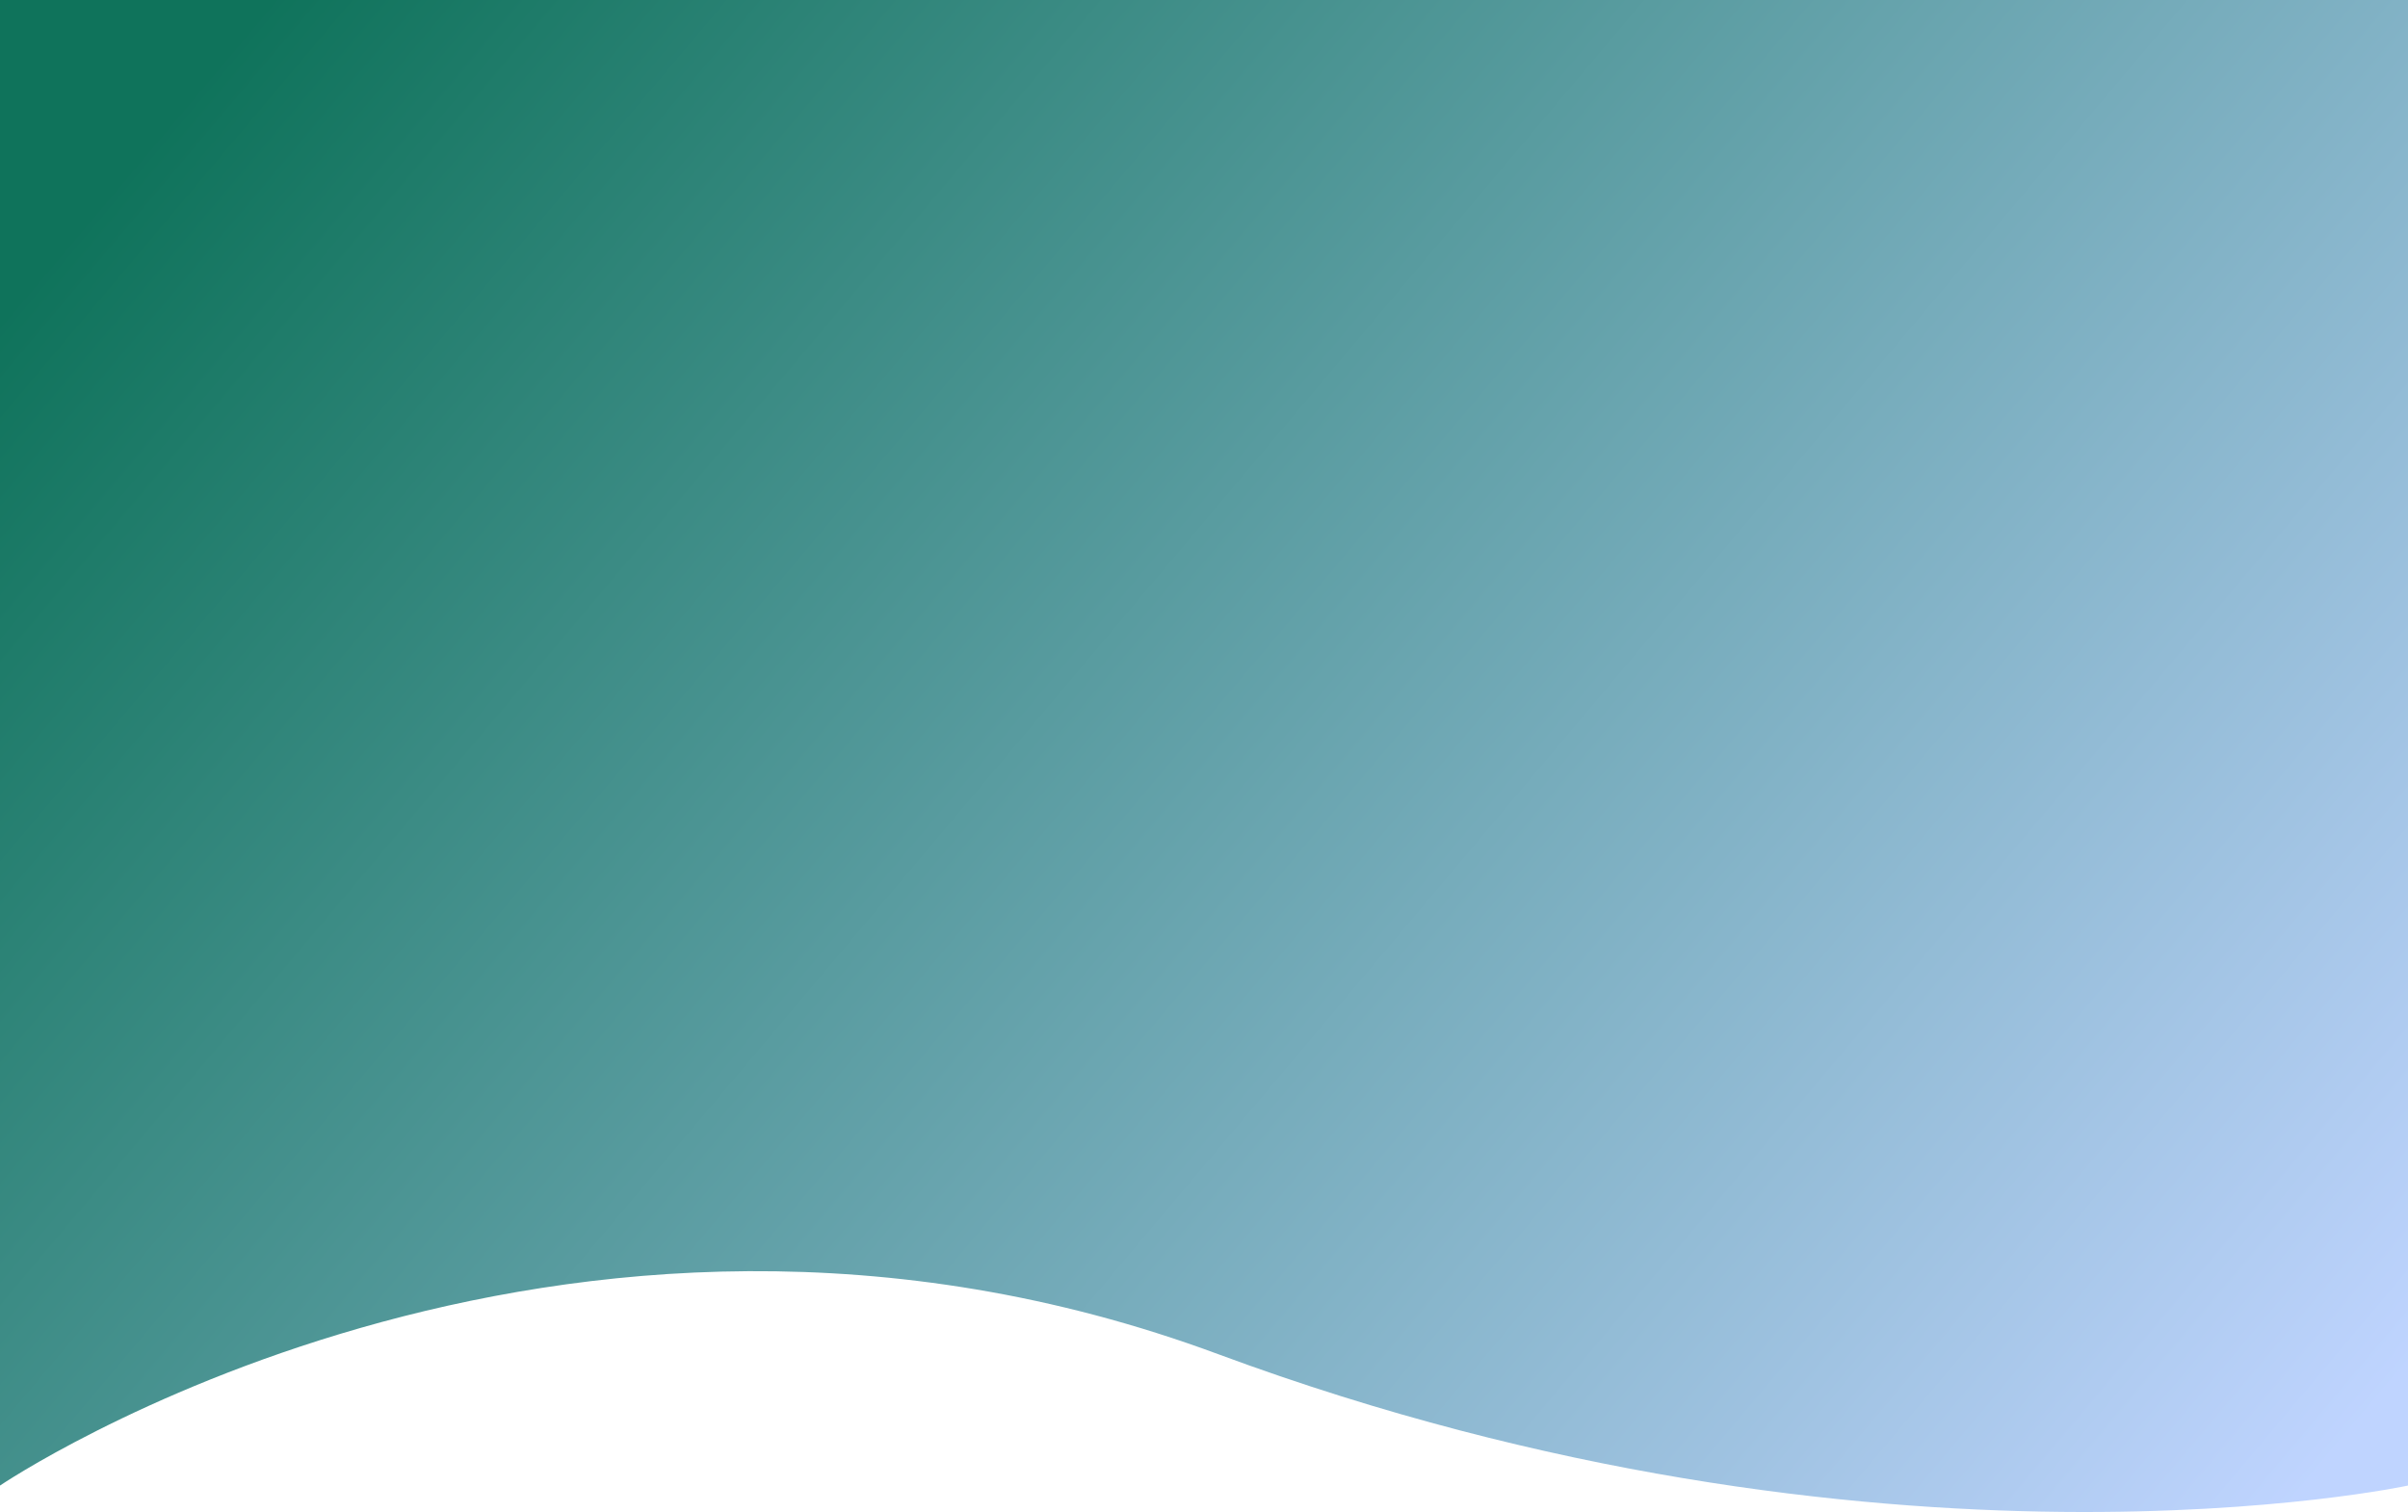 <svg width="1457" height="915" viewBox="0 0 1457 915" fill="none" xmlns="http://www.w3.org/2000/svg">
<path d="M0 0H1457V898.991C1457 898.991 1137.78 967.991 737.1 819.492C336.425 670.994 0 898.991 0 898.991V0Z" fill="url(#paint0_linear_151_2460)"/>
<defs>
<linearGradient id="paint0_linear_151_2460" x1="120.911" y1="48.955" x2="1286.05" y2="1031.62" gradientUnits="userSpaceOnUse">
<stop stop-color="#0F735B"/>
<stop offset="1" stop-color="#BFD4FF"/>
</linearGradient>
</defs>
</svg>
